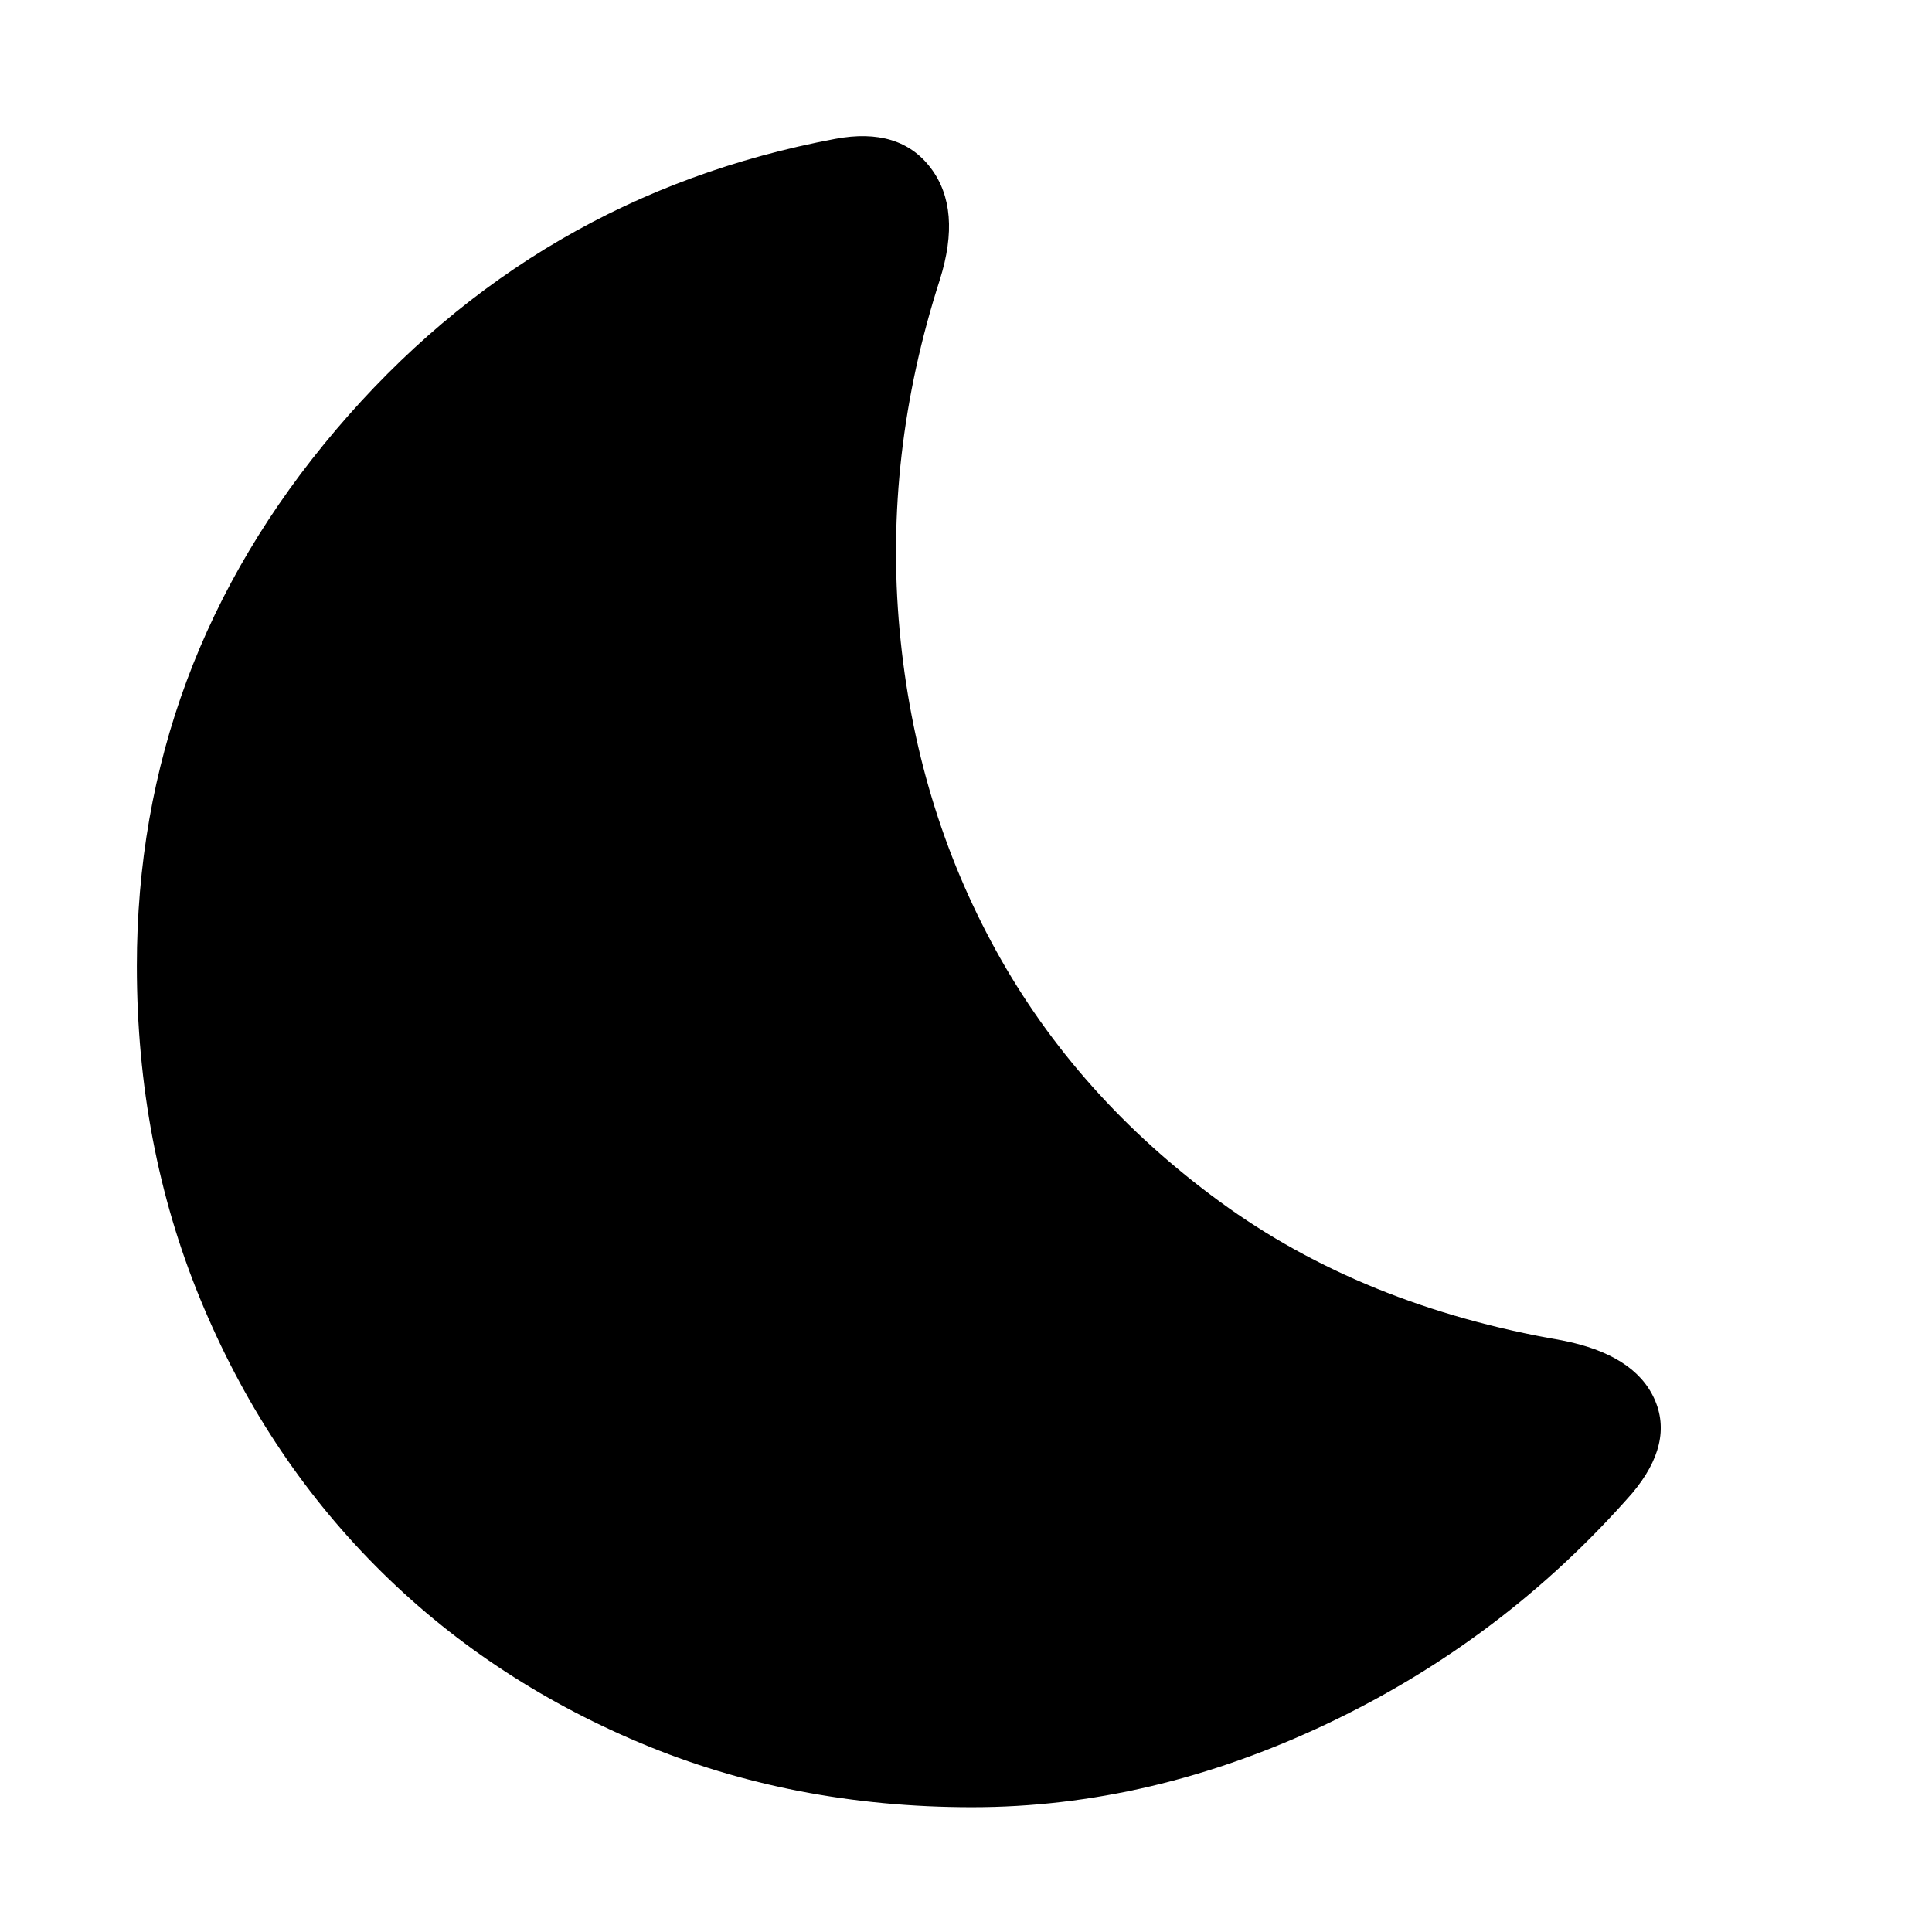 <svg xmlns="http://www.w3.org/2000/svg" height="48" width="48"><path d="M40.55 37.1q-3.2 3.65-7.575 5.725Q28.6 44.9 24.15 44.9q-4.45 0-8.25-1.6t-6.575-4.4q-2.775-2.8-4.35-6.625Q3.4 28.45 3.4 24q0-7.5 4.95-13.325Q13.3 4.85 20.75 3.45q1.6-.3 2.375.725.775 1.025.225 2.775-1.4 4.35-1 8.7.4 4.35 2.4 7.975t5.55 6.225q3.55 2.6 8.5 3.45 1.8.35 2.3 1.45.5 1.1-.55 2.35Z"/></svg>